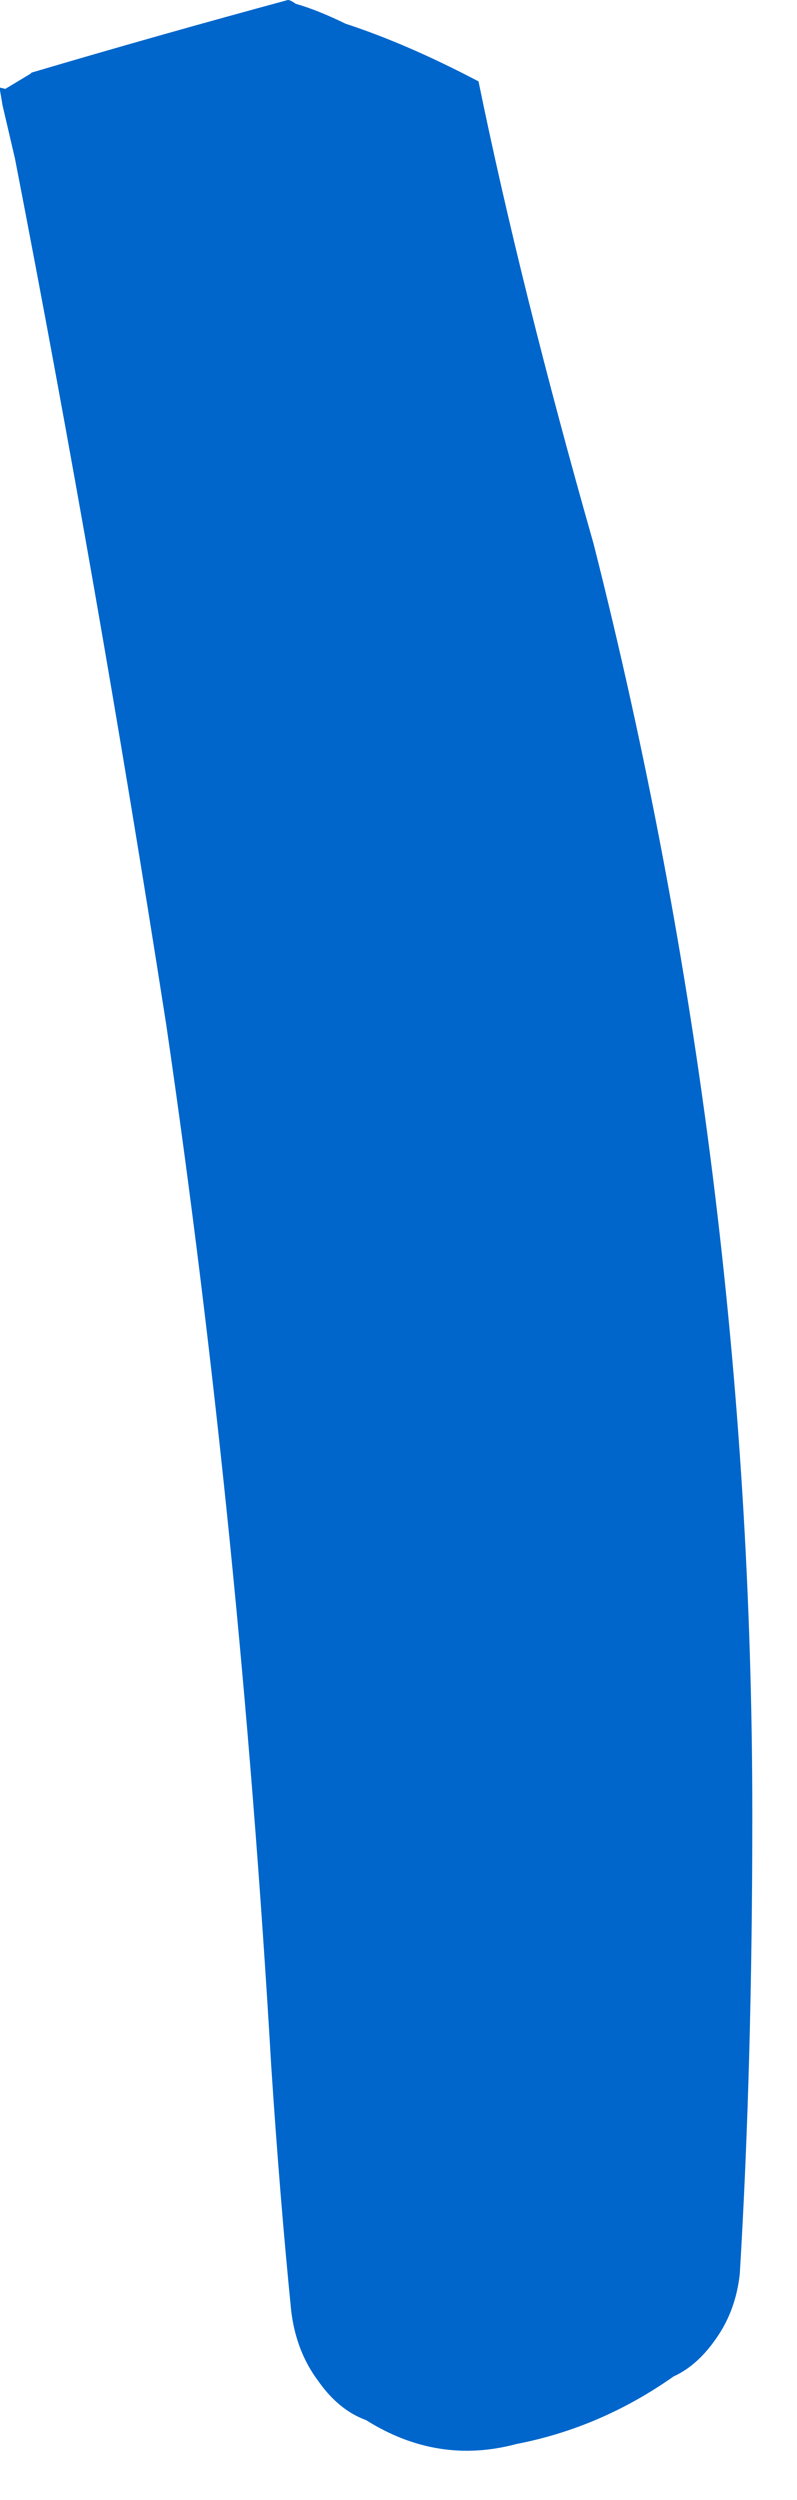 <?xml version="1.0"?>
<!DOCTYPE svg PUBLIC "-//W3C//DTD SVG 1.1//EN" "http://www.w3.org/Graphics/SVG/1.1/DTD/svg11.dtd">
<svg version='1.1' width='15px' height='47px' xmlns='http://www.w3.org/2000/svg' xmlns:xlink='http://www.w3.org/1999/xlink'>
	<g transform="translate(-48.306,-133.641)">
		<path d="M 48.306 135.288 L 48.406 135.312 Q 48.641 135.171 48.877 135.029 Q 48.877 135.029 48.9 135.006 Q 51.288 134.3 53.724 133.641 Q 53.773 133.641 53.871 133.712 Q 54.282 133.829 54.812 134.088 Q 55.968 134.465 57.312 135.171 Q 58.112 139.071 59.477 143.862 Q 62.465 155.644 62.465 167.756 Q 62.465 172.485 62.229 176.391 Q 62.156 177.05 61.818 177.553 Q 61.453 178.103 60.985 178.315 Q 59.615 179.279 58.032 179.585 Q 56.544 179.985 55.197 179.138 Q 54.679 178.95 54.294 178.4 Q 53.882 177.85 53.788 177.097 Q 53.577 175 53.412 172.5 Q 52.824 162.397 51.435 152.906 Q 50.141 144.624 48.588 136.624 Q 48.471 136.121 48.353 135.618 Q 48.329 135.468 48.306 135.341 L 48.306 135.288" fill="#0066CC"/>
	</g>
</svg>
